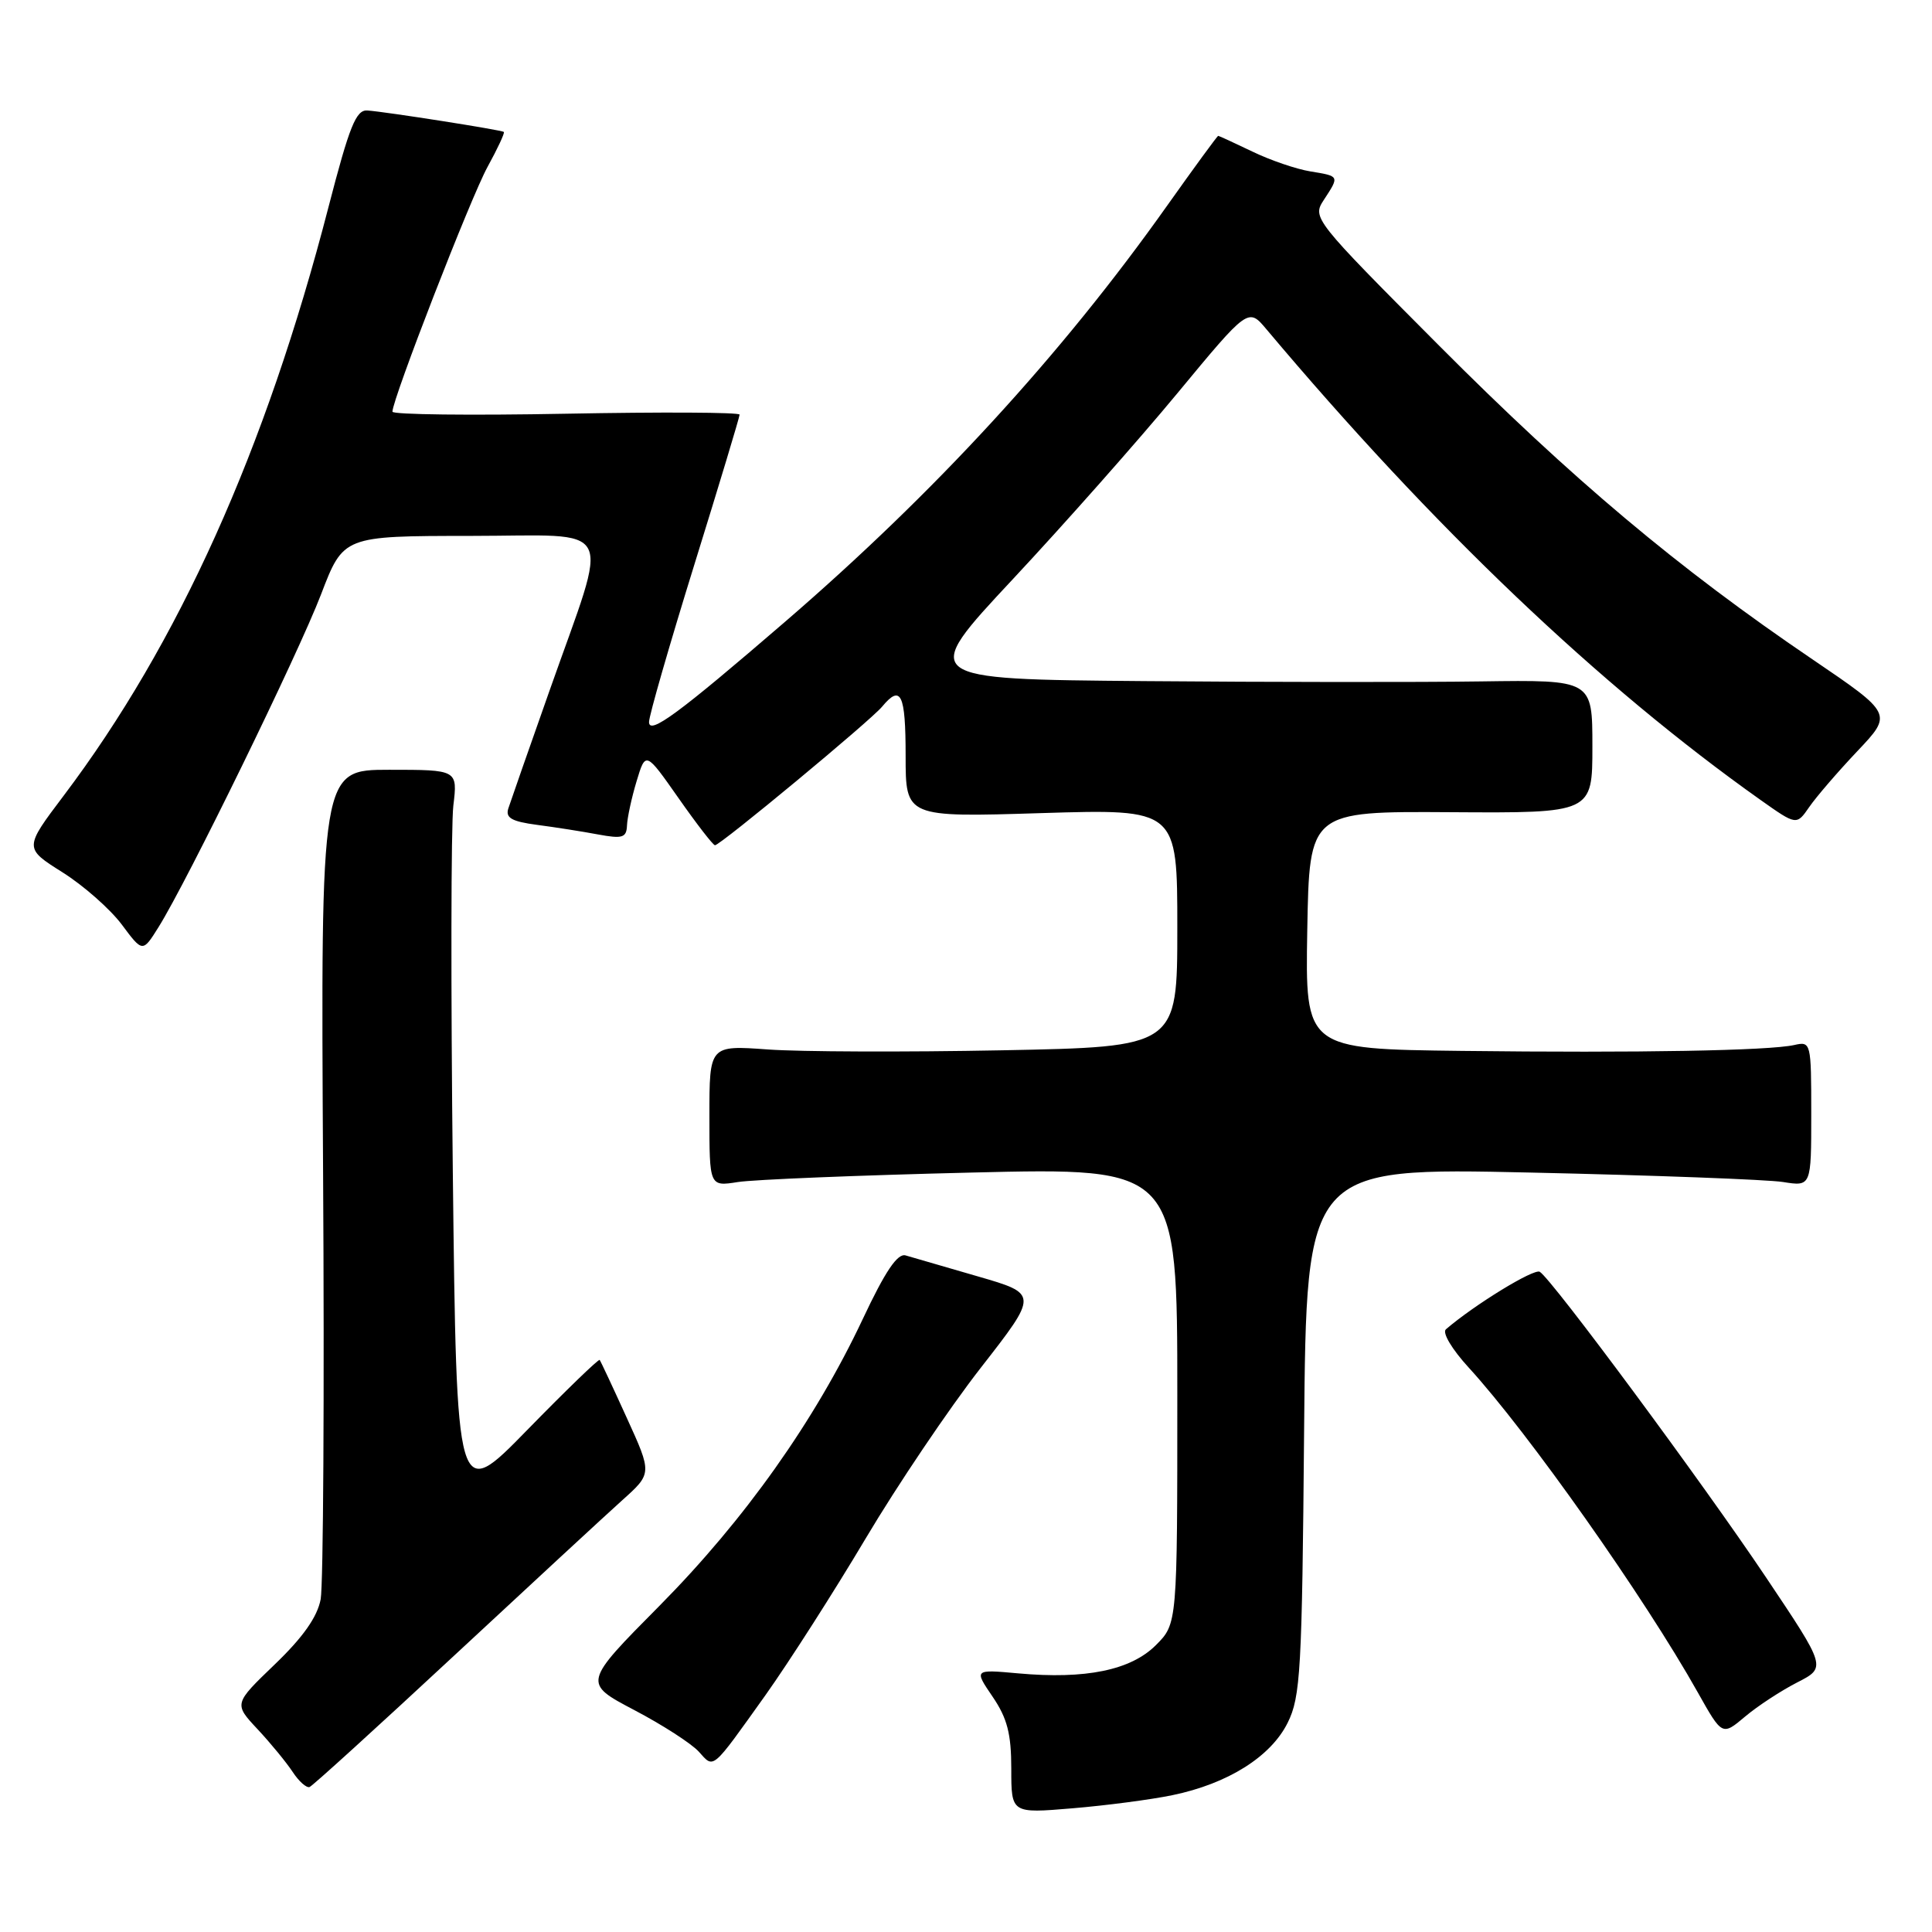 <?xml version="1.0" encoding="UTF-8" standalone="no"?>
<!DOCTYPE svg PUBLIC "-//W3C//DTD SVG 1.1//EN" "http://www.w3.org/Graphics/SVG/1.1/DTD/svg11.dtd" >
<svg xmlns="http://www.w3.org/2000/svg" xmlns:xlink="http://www.w3.org/1999/xlink" version="1.1" viewBox="0 0 256 256">
 <g >
 <path fill="currentColor"
d=" M 155.35 237.87 C 162.70 236.35 168.39 232.77 170.62 228.28 C 172.33 224.84 172.53 221.39 172.80 189.61 C 173.10 154.71 173.10 154.71 202.80 155.37 C 219.13 155.73 234.19 156.30 236.25 156.62 C 240.00 157.22 240.00 157.22 240.00 147.59 C 240.00 138.12 239.96 137.97 237.75 138.47 C 234.39 139.22 217.08 139.53 193.72 139.25 C 172.95 139.00 172.95 139.00 173.22 123.25 C 173.50 107.50 173.50 107.50 192.25 107.62 C 211.00 107.74 211.00 107.74 211.00 98.91 C 211.00 90.08 211.00 90.08 196.25 90.29 C 188.14 90.41 168.07 90.39 151.66 90.25 C 121.82 90.00 121.82 90.00 134.20 76.75 C 141.01 69.46 150.82 58.38 155.99 52.13 C 165.40 40.76 165.40 40.76 167.81 43.63 C 189.90 69.89 211.93 90.87 233.27 105.99 C 238.05 109.37 238.05 109.37 239.73 106.94 C 240.65 105.60 243.52 102.27 246.10 99.54 C 250.79 94.59 250.79 94.59 240.15 87.36 C 222.34 75.28 208.31 63.49 190.67 45.78 C 174.00 29.05 173.86 28.86 175.42 26.48 C 177.50 23.30 177.52 23.35 173.62 22.71 C 171.77 22.41 168.31 21.23 165.94 20.08 C 163.56 18.94 161.53 18.00 161.42 18.00 C 161.30 18.00 158.25 22.18 154.63 27.28 C 140.63 47.04 123.88 65.27 104.00 82.41 C 89.91 94.56 86.00 97.44 86.00 95.67 C 86.00 94.84 88.70 85.47 92.00 74.83 C 95.30 64.20 98.00 55.25 98.00 54.94 C 98.00 54.63 87.65 54.58 75.00 54.82 C 62.35 55.06 52.00 54.94 52.00 54.55 C 52.00 52.88 62.40 26.10 64.61 22.10 C 65.94 19.68 66.91 17.60 66.76 17.48 C 66.44 17.22 51.23 14.83 48.69 14.64 C 47.18 14.52 46.31 16.68 43.51 27.50 C 35.20 59.63 23.66 85.26 8.43 105.44 C 3.19 112.38 3.19 112.38 8.27 115.58 C 11.07 117.34 14.60 120.46 16.13 122.50 C 18.90 126.22 18.90 126.22 21.00 122.86 C 24.78 116.83 39.50 86.69 42.54 78.76 C 45.50 71.02 45.50 71.02 62.33 71.01 C 81.97 71.00 80.83 68.77 72.82 91.50 C 70.10 99.20 67.65 106.22 67.36 107.11 C 66.95 108.37 67.78 108.85 71.17 109.30 C 73.55 109.61 77.19 110.18 79.25 110.57 C 82.49 111.17 83.01 111.00 83.08 109.38 C 83.12 108.35 83.69 105.71 84.35 103.52 C 85.55 99.54 85.55 99.54 89.92 105.77 C 92.32 109.20 94.49 112.00 94.74 112.00 C 95.44 112.00 115.35 95.49 116.88 93.64 C 119.38 90.63 120.00 91.93 120.00 100.15 C 120.00 108.30 120.00 108.30 138.00 107.74 C 156.00 107.19 156.00 107.19 156.00 122.95 C 156.00 138.72 156.00 138.72 132.75 139.17 C 119.96 139.42 106.01 139.37 101.75 139.06 C 94.00 138.50 94.00 138.50 94.00 147.86 C 94.00 157.22 94.00 157.22 97.75 156.63 C 99.81 156.30 113.76 155.73 128.75 155.37 C 156.00 154.71 156.00 154.71 156.00 184.93 C 156.00 215.15 156.00 215.15 153.16 217.99 C 149.84 221.31 143.85 222.54 134.92 221.73 C 129.06 221.20 129.06 221.20 131.53 224.83 C 133.47 227.68 134.00 229.74 134.00 234.38 C 134.00 240.29 134.00 240.29 142.10 239.61 C 146.55 239.24 152.51 238.46 155.35 237.87 Z  M 60.13 219.42 C 70.24 210.02 80.28 200.74 82.45 198.79 C 86.41 195.24 86.41 195.24 83.05 187.87 C 81.21 183.82 79.59 180.36 79.46 180.20 C 79.33 180.03 75.01 184.21 69.86 189.48 C 60.50 199.07 60.50 199.07 60.00 155.29 C 59.73 131.20 59.76 109.36 60.07 106.75 C 60.64 102.00 60.64 102.00 51.57 102.00 C 42.50 102.00 42.50 102.00 42.81 155.25 C 42.99 184.54 42.84 210.03 42.49 211.91 C 42.05 214.25 40.15 216.95 36.41 220.54 C 30.98 225.76 30.98 225.76 34.13 229.13 C 35.86 230.98 37.95 233.53 38.78 234.79 C 39.60 236.04 40.61 236.94 41.02 236.79 C 41.43 236.63 50.03 228.81 60.13 219.42 Z  M 101.44 224.60 C 104.53 220.25 110.50 210.93 114.69 203.88 C 118.88 196.83 125.74 186.65 129.95 181.25 C 137.59 171.45 137.59 171.45 129.54 169.12 C 125.12 167.84 120.83 166.59 120.00 166.35 C 118.93 166.03 117.30 168.44 114.32 174.78 C 107.97 188.26 98.70 201.34 87.40 212.76 C 77.24 223.01 77.24 223.01 84.04 226.59 C 87.78 228.55 91.63 231.04 92.59 232.10 C 94.64 234.37 94.20 234.74 101.44 224.60 Z  M 238.14 222.93 C 242.01 220.95 242.01 220.95 233.98 208.97 C 225.58 196.44 205.66 169.53 204.03 168.52 C 203.27 168.05 195.39 172.87 191.59 176.14 C 191.07 176.58 192.40 178.80 194.61 181.21 C 202.49 189.82 217.90 211.66 224.97 224.26 C 228.20 230.01 228.20 230.01 231.23 227.46 C 232.90 226.05 236.01 224.02 238.14 222.93 Z "/>
</g>
</svg>